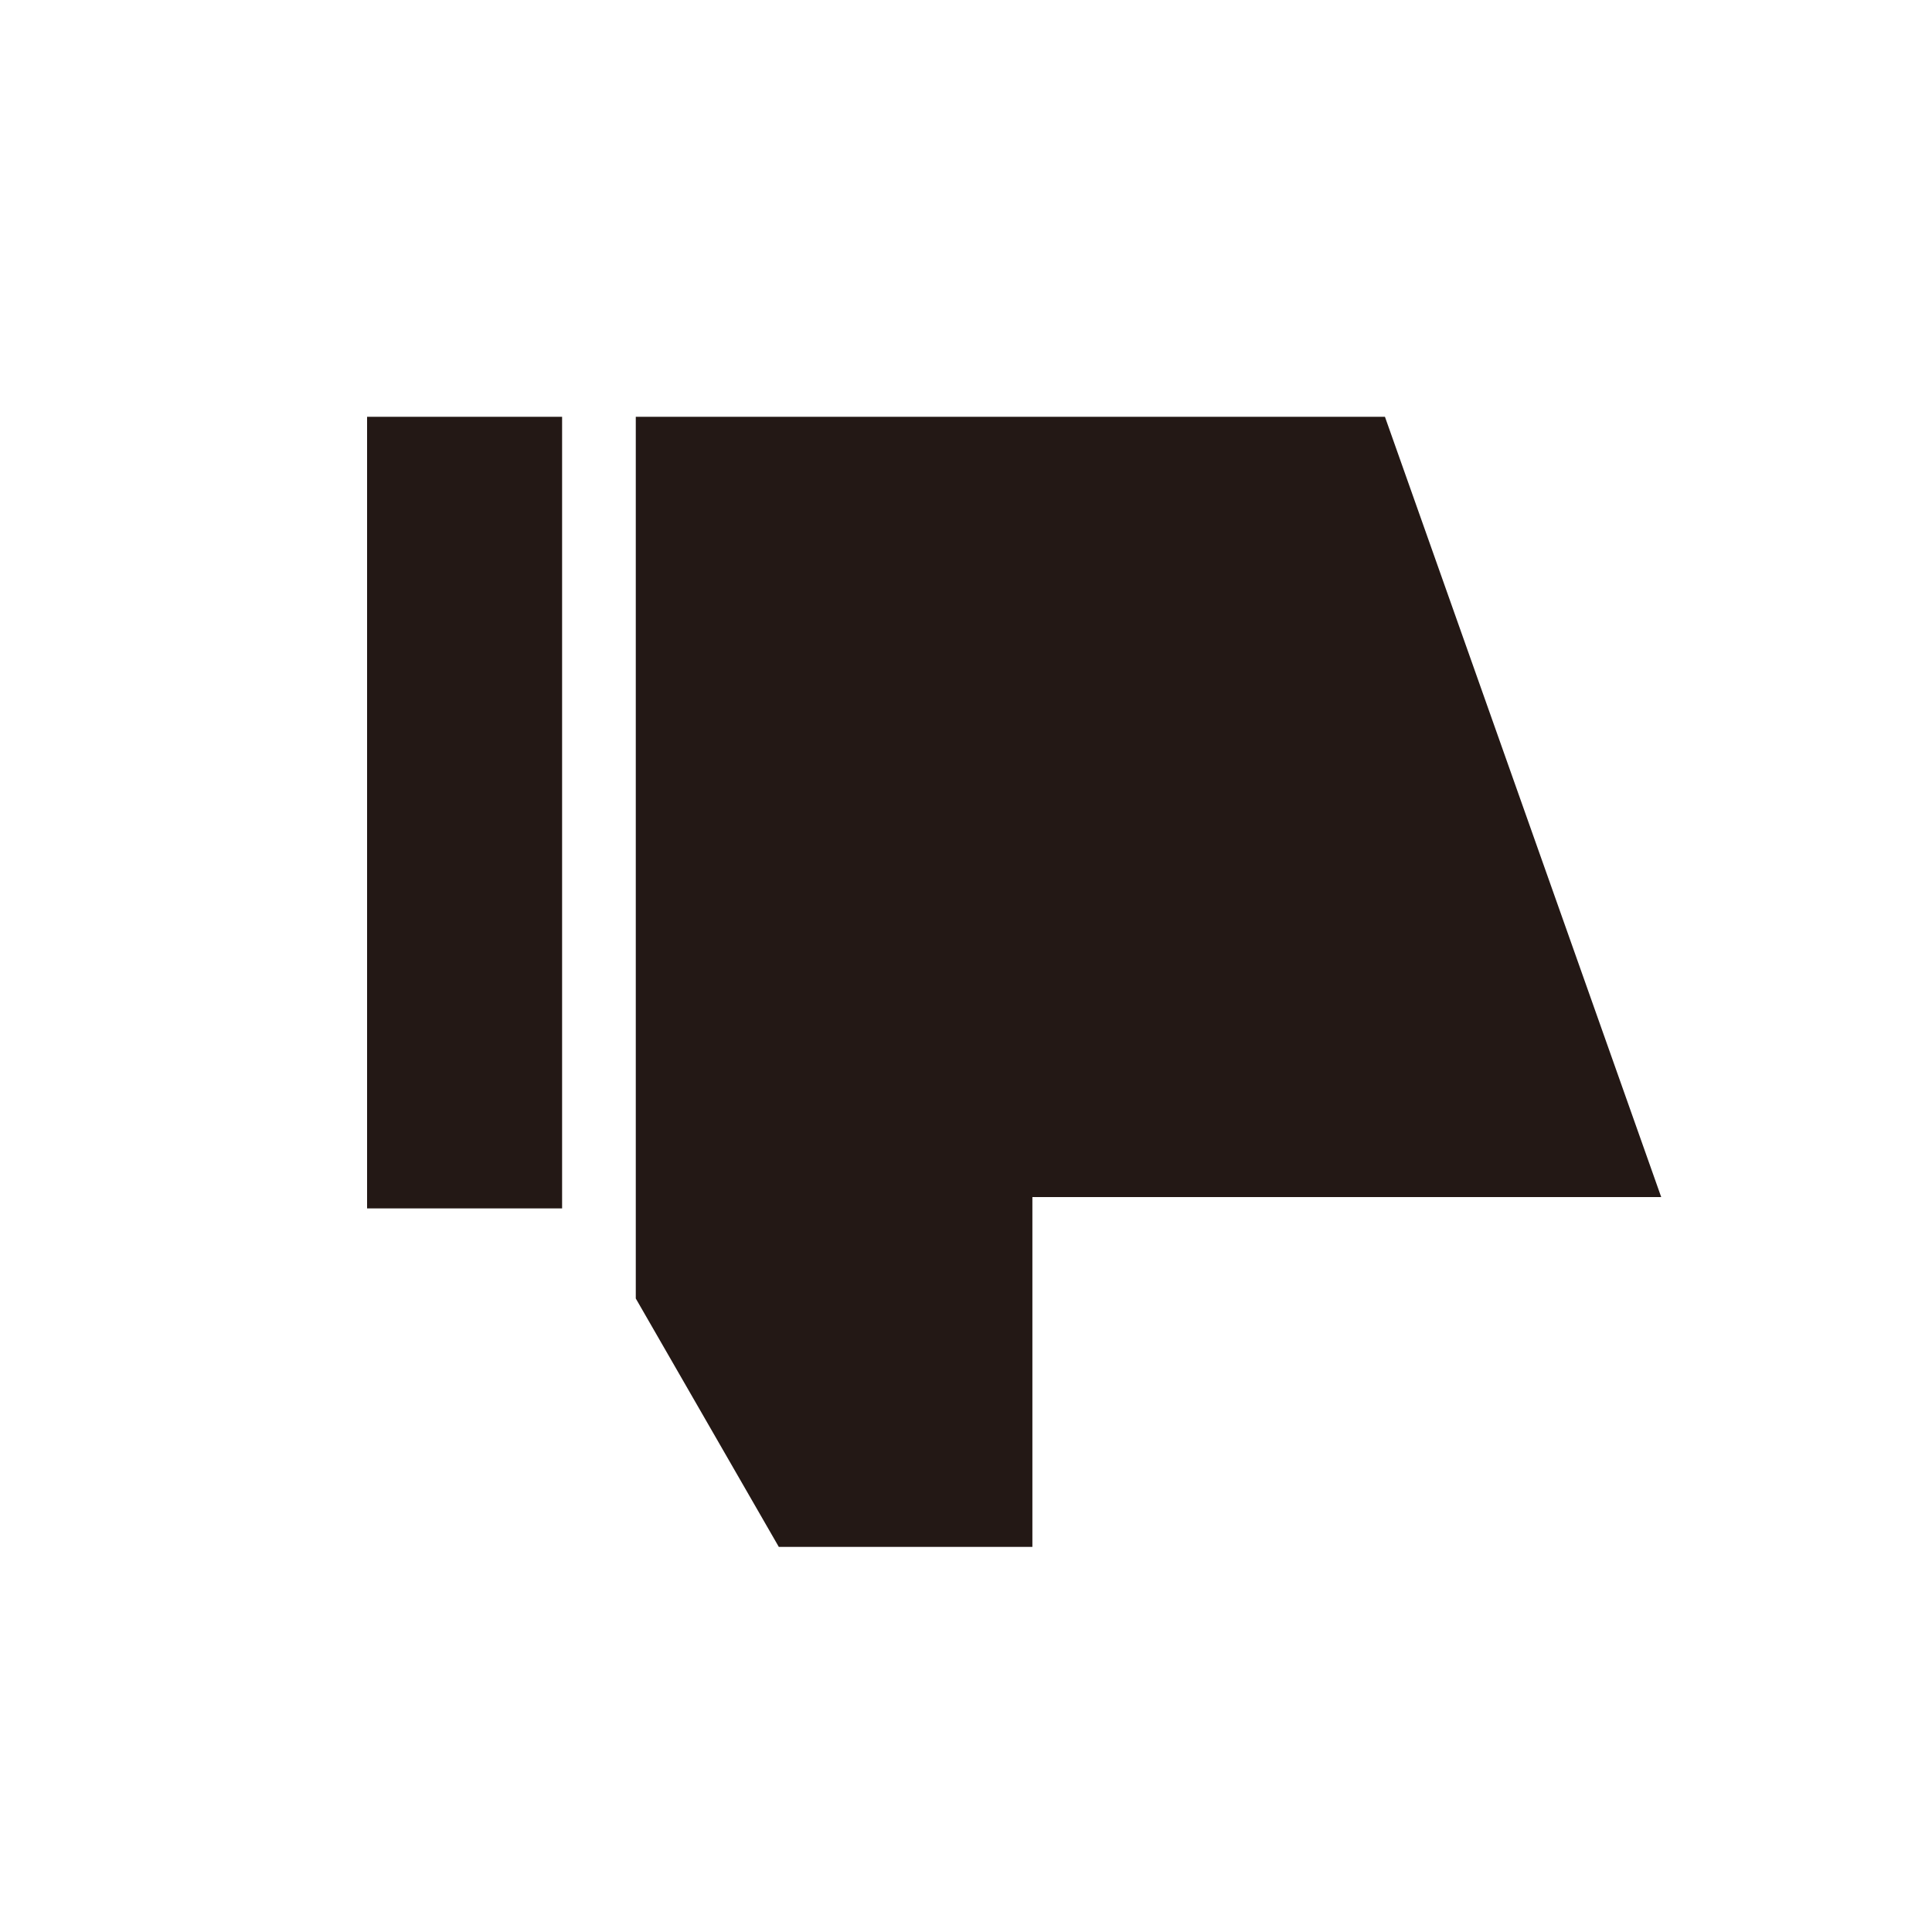 <svg viewBox="0 0 1024 1024" xmlns="http://www.w3.org/2000/svg"><path d="m194.56 220.897h103.363v419.594h-103.363zm685.916 413.573-146.432-413.573h-397.066v467.333l75.796 131.645h134.41v-185.405zm-333.271 0" fill="#231815"/></svg>